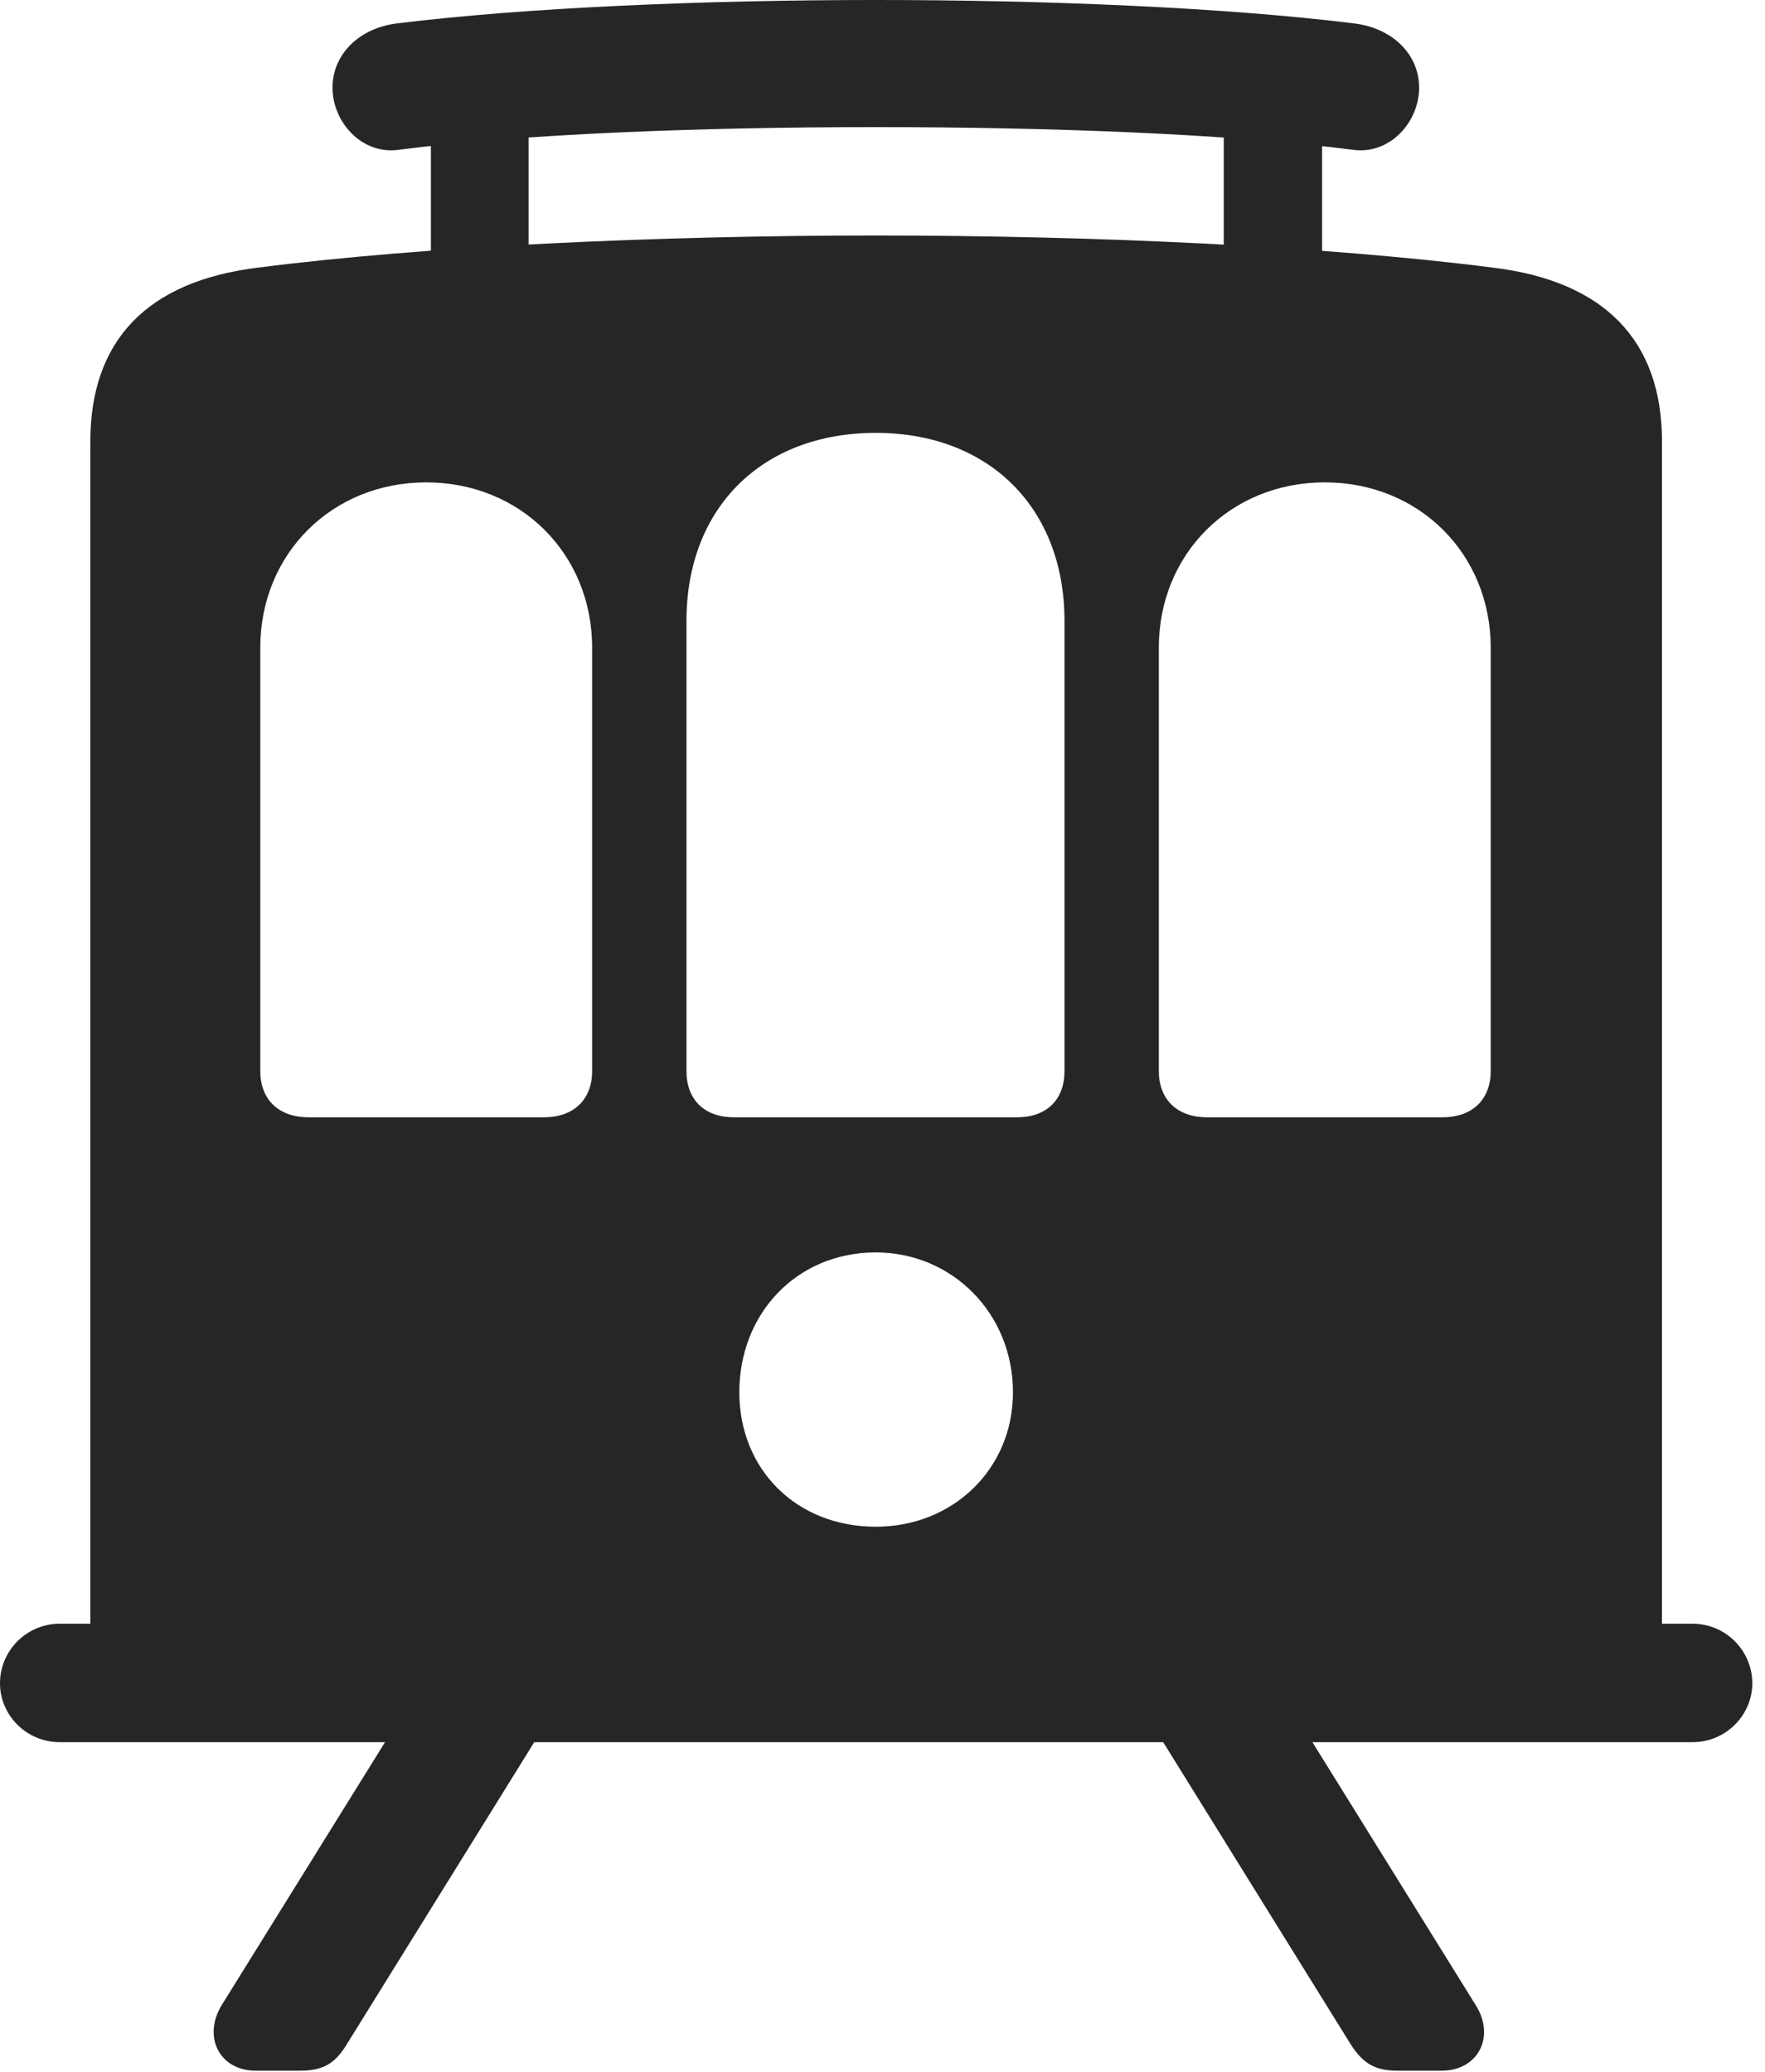 <?xml version="1.0" encoding="UTF-8"?>
<!--Generator: Apple Native CoreSVG 326-->
<!DOCTYPE svg
PUBLIC "-//W3C//DTD SVG 1.1//EN"
       "http://www.w3.org/Graphics/SVG/1.1/DTD/svg11.dtd">
<svg version="1.1" xmlns="http://www.w3.org/2000/svg" xmlns:xlink="http://www.w3.org/1999/xlink" viewBox="0 0 51.523 60.488">
 <g>
  <rect height="60.488" opacity="0" width="51.523" x="0" y="0"/>
  <path d="M2.637 47.812L48.516 47.812L48.516 12.891C48.516 9.922 46.816 8.203 43.574 7.812C38.711 7.188 31.914 6.875 25.566 6.875C19.199 6.875 12.402 7.188 7.539 7.812C4.316 8.203 2.637 9.922 2.637 12.891ZM7.598 31.27L7.598 18.906C7.598 16.172 9.688 14.082 12.441 14.082C15.195 14.082 17.285 16.172 17.285 18.906L17.285 31.27C17.285 32.09 16.758 32.617 15.879 32.617L9.004 32.617C8.125 32.617 7.598 32.09 7.598 31.27ZM20.039 31.27L20.039 18.125C20.039 14.824 22.246 12.637 25.566 12.637C28.867 12.637 31.074 14.824 31.074 18.125L31.074 31.27C31.074 32.09 30.566 32.617 29.688 32.617L21.426 32.617C20.547 32.617 20.039 32.09 20.039 31.27ZM33.828 31.27L33.828 18.906C33.828 16.172 35.918 14.082 38.672 14.082C41.426 14.082 43.516 16.172 43.516 18.906L43.516 31.27C43.516 32.09 42.988 32.617 42.109 32.617L35.234 32.617C34.355 32.617 33.828 32.09 33.828 31.27ZM25.566 44.57C23.242 44.57 21.582 42.891 21.582 40.645C21.582 38.34 23.262 36.562 25.566 36.562C27.793 36.562 29.57 38.34 29.57 40.645C29.57 42.891 27.812 44.57 25.566 44.57ZM0 49.141C0 50.078 0.781 50.859 1.738 50.859L49.414 50.859C50.371 50.859 51.152 50.078 51.152 49.141C51.152 48.184 50.371 47.402 49.414 47.402L1.738 47.402C0.781 47.402 0 48.184 0 49.141ZM9.707 2.559C9.707 3.555 10.547 4.512 11.621 4.375C15.273 3.906 20.449 3.711 25.566 3.711C30.684 3.711 35.859 3.906 39.512 4.375C40.586 4.512 41.426 3.555 41.426 2.559C41.426 1.582 40.645 0.82 39.531 0.684C35.742 0.215 30.508 0 25.566 0C20.625 0 15.391 0.215 11.582 0.684C10.488 0.82 9.707 1.582 9.707 2.559ZM12.578 1.953L12.578 8.418L15.43 8.418L15.43 1.953ZM35.723 1.953L35.723 8.418L38.594 8.418L38.594 1.953ZM7.461 60.449L8.77 60.449C9.434 60.449 9.785 60.234 10.117 59.688L16.953 48.672L12.598 48.672L6.484 58.516C5.898 59.453 6.406 60.449 7.461 60.449ZM40.781 60.449L42.09 60.449C43.145 60.449 43.672 59.453 43.066 58.516L36.953 48.672L32.598 48.672L39.434 59.688C39.785 60.234 40.137 60.449 40.781 60.449Z" fill="black" fill-opacity="0.85"/>
 </g>
</svg>
